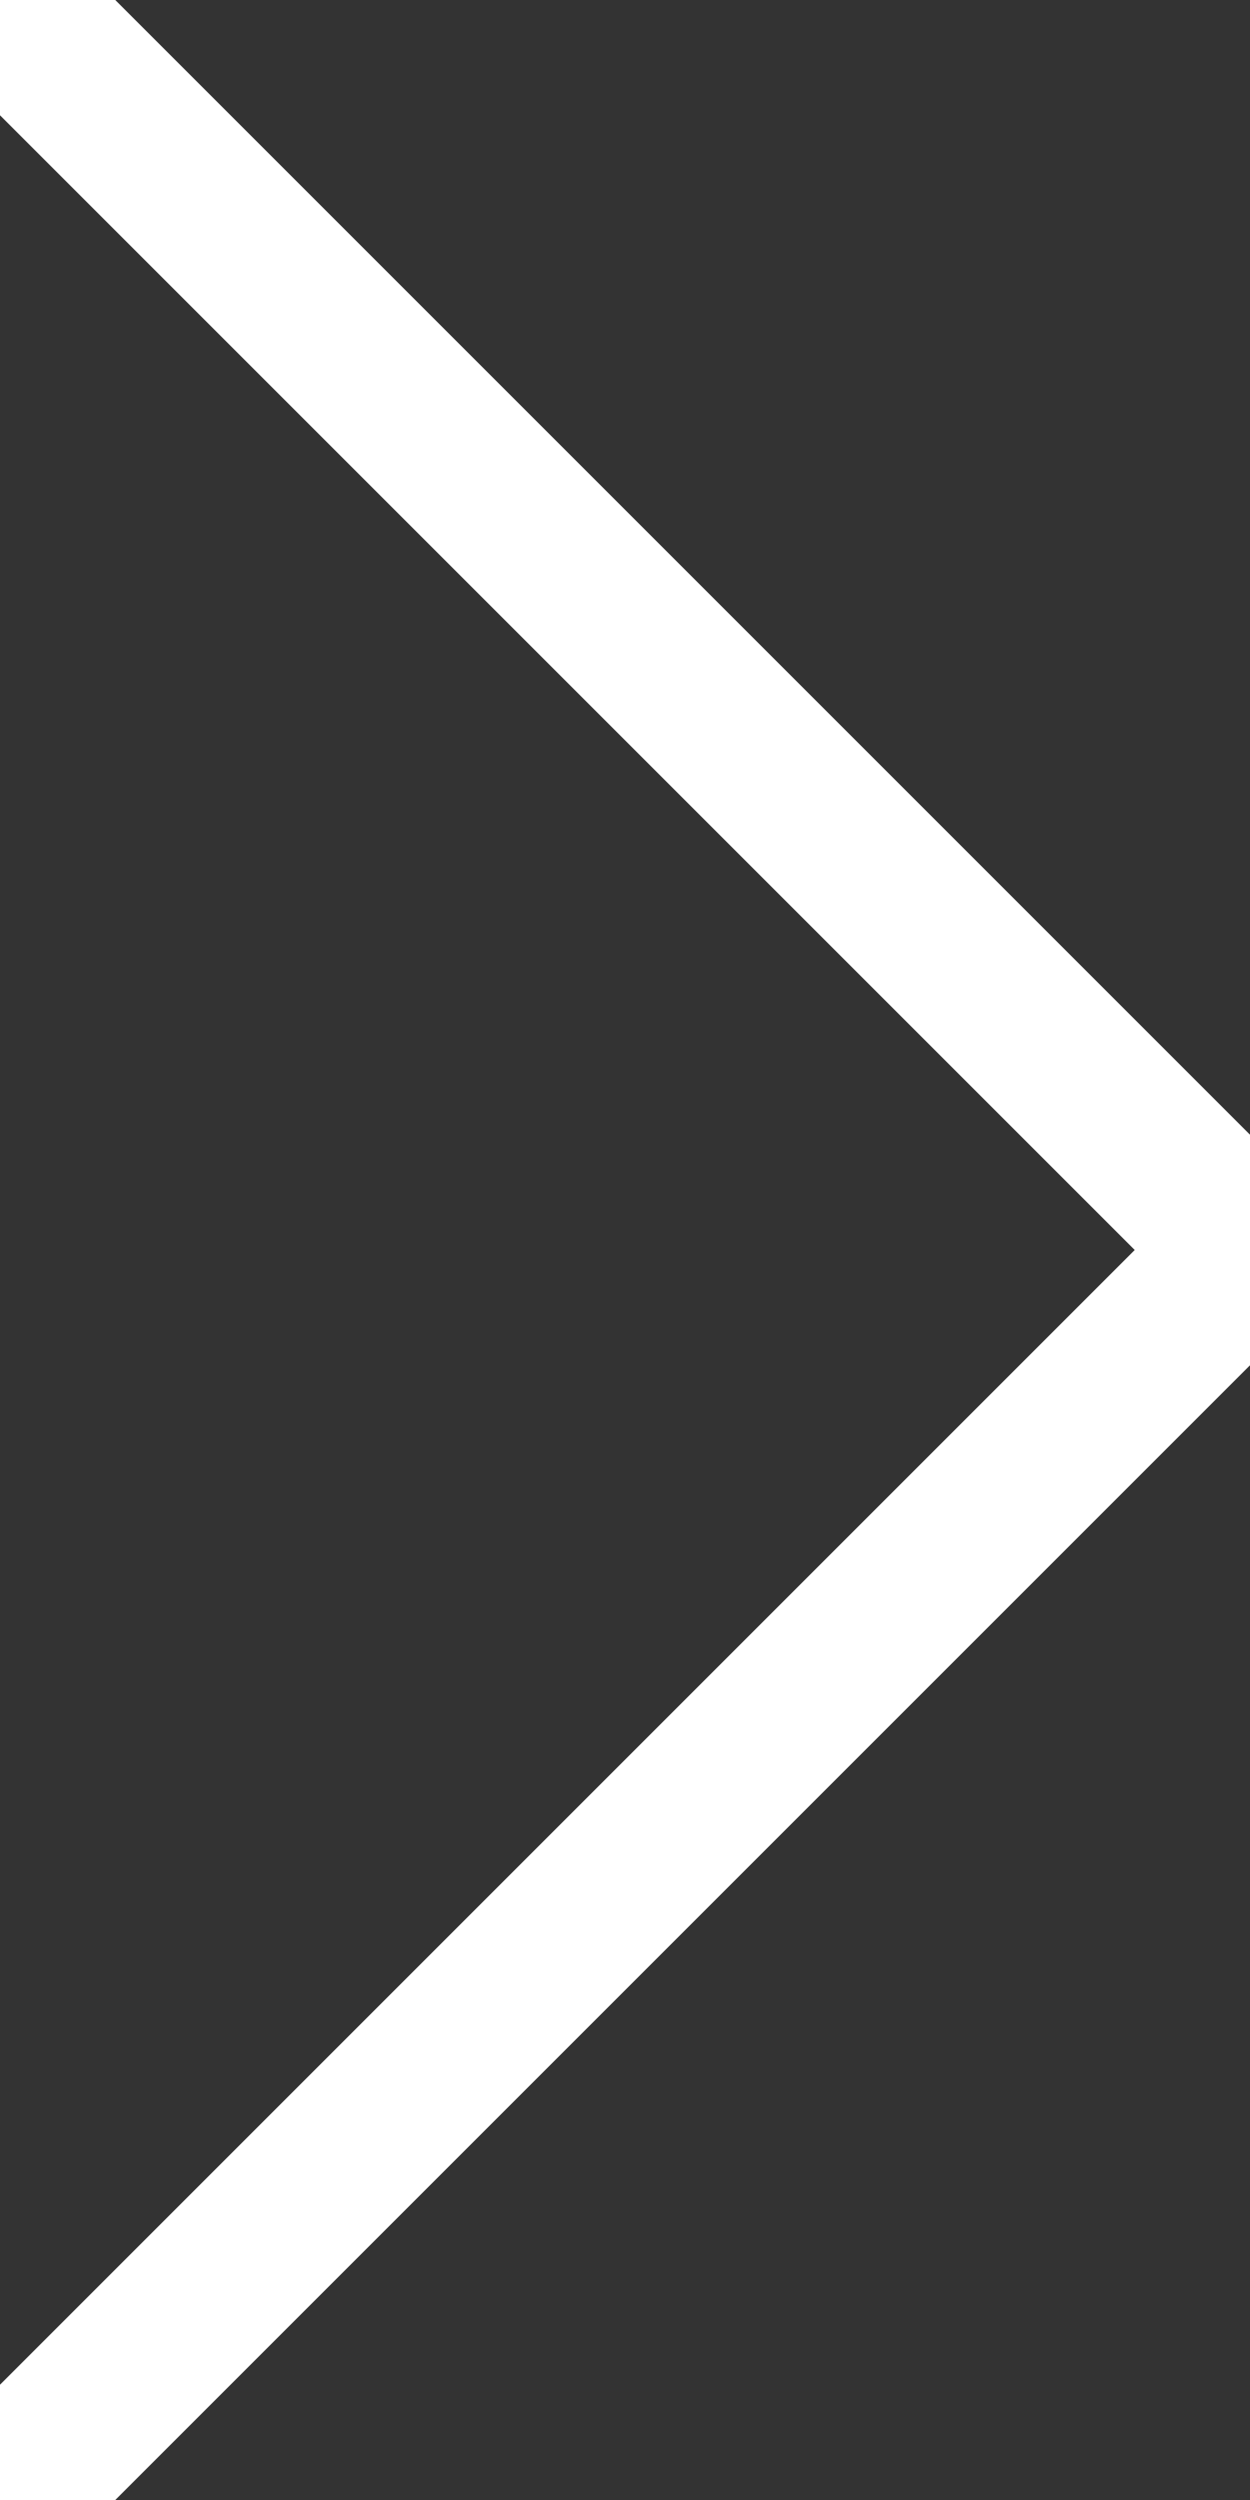 <svg width="23" height="46" viewBox="0 0 23 46" fill="none" xmlns="http://www.w3.org/2000/svg">
<rect x="0" y="0" width="23" height="46" fill="#333333" stroke="none"/>
<path d="M0 0L23 23L0 46" stroke="white" stroke-width="3" stroke-linecap="round" stroke-linejoin="round"/>
</svg>
